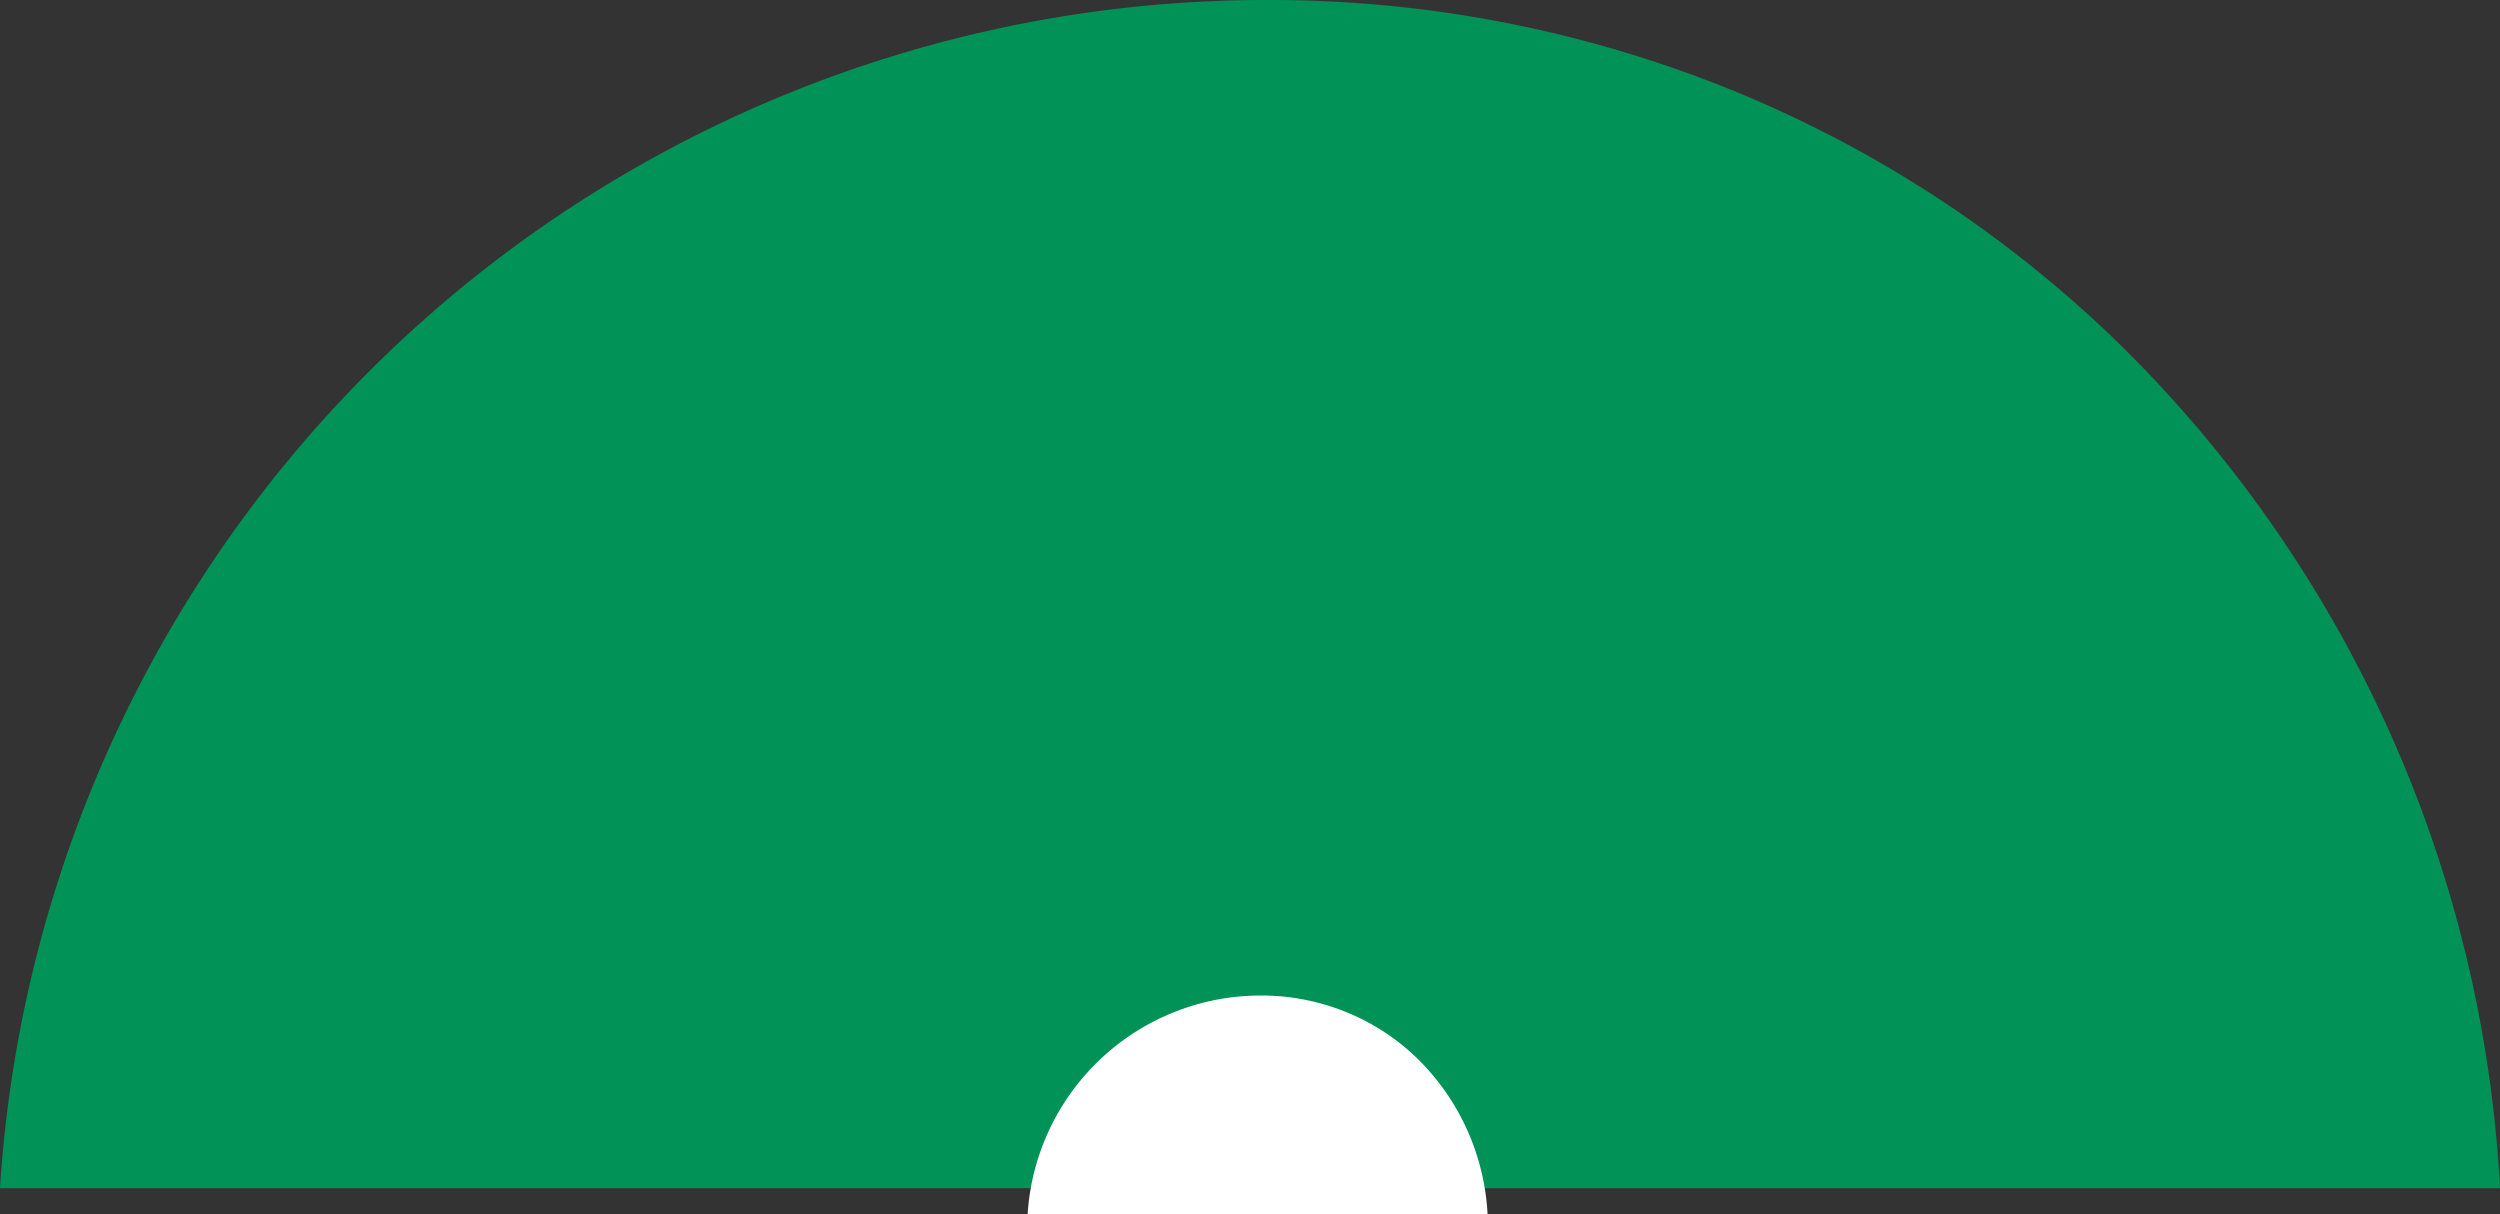 <svg xmlns="http://www.w3.org/2000/svg" width="77.849" height="37.809" viewBox="0 0 77.849 37.809"><rect x="0" y="0" width="77.849" height="37.809" fill="#333333" stroke="none"/><g transform="translate(-485 -1444)"><path d="M87.927,37H10.078A39.5,39.5,0,0,1,49.5,0,38.242,38.242,0,0,1,64.182,2.877a37.566,37.566,0,0,1,11.94,7.879A39.788,39.788,0,0,1,87.927,37Z" transform="translate(474.922 1444)" fill="#009257"/><path d="M24.4,6.809H10.078A7.27,7.27,0,0,1,17.332,0a7.037,7.037,0,0,1,2.7.529,6.913,6.913,0,0,1,2.2,1.45A7.322,7.322,0,0,1,24.4,6.809Z" transform="translate(506.922 1475)" fill="#fff"/></g></svg>